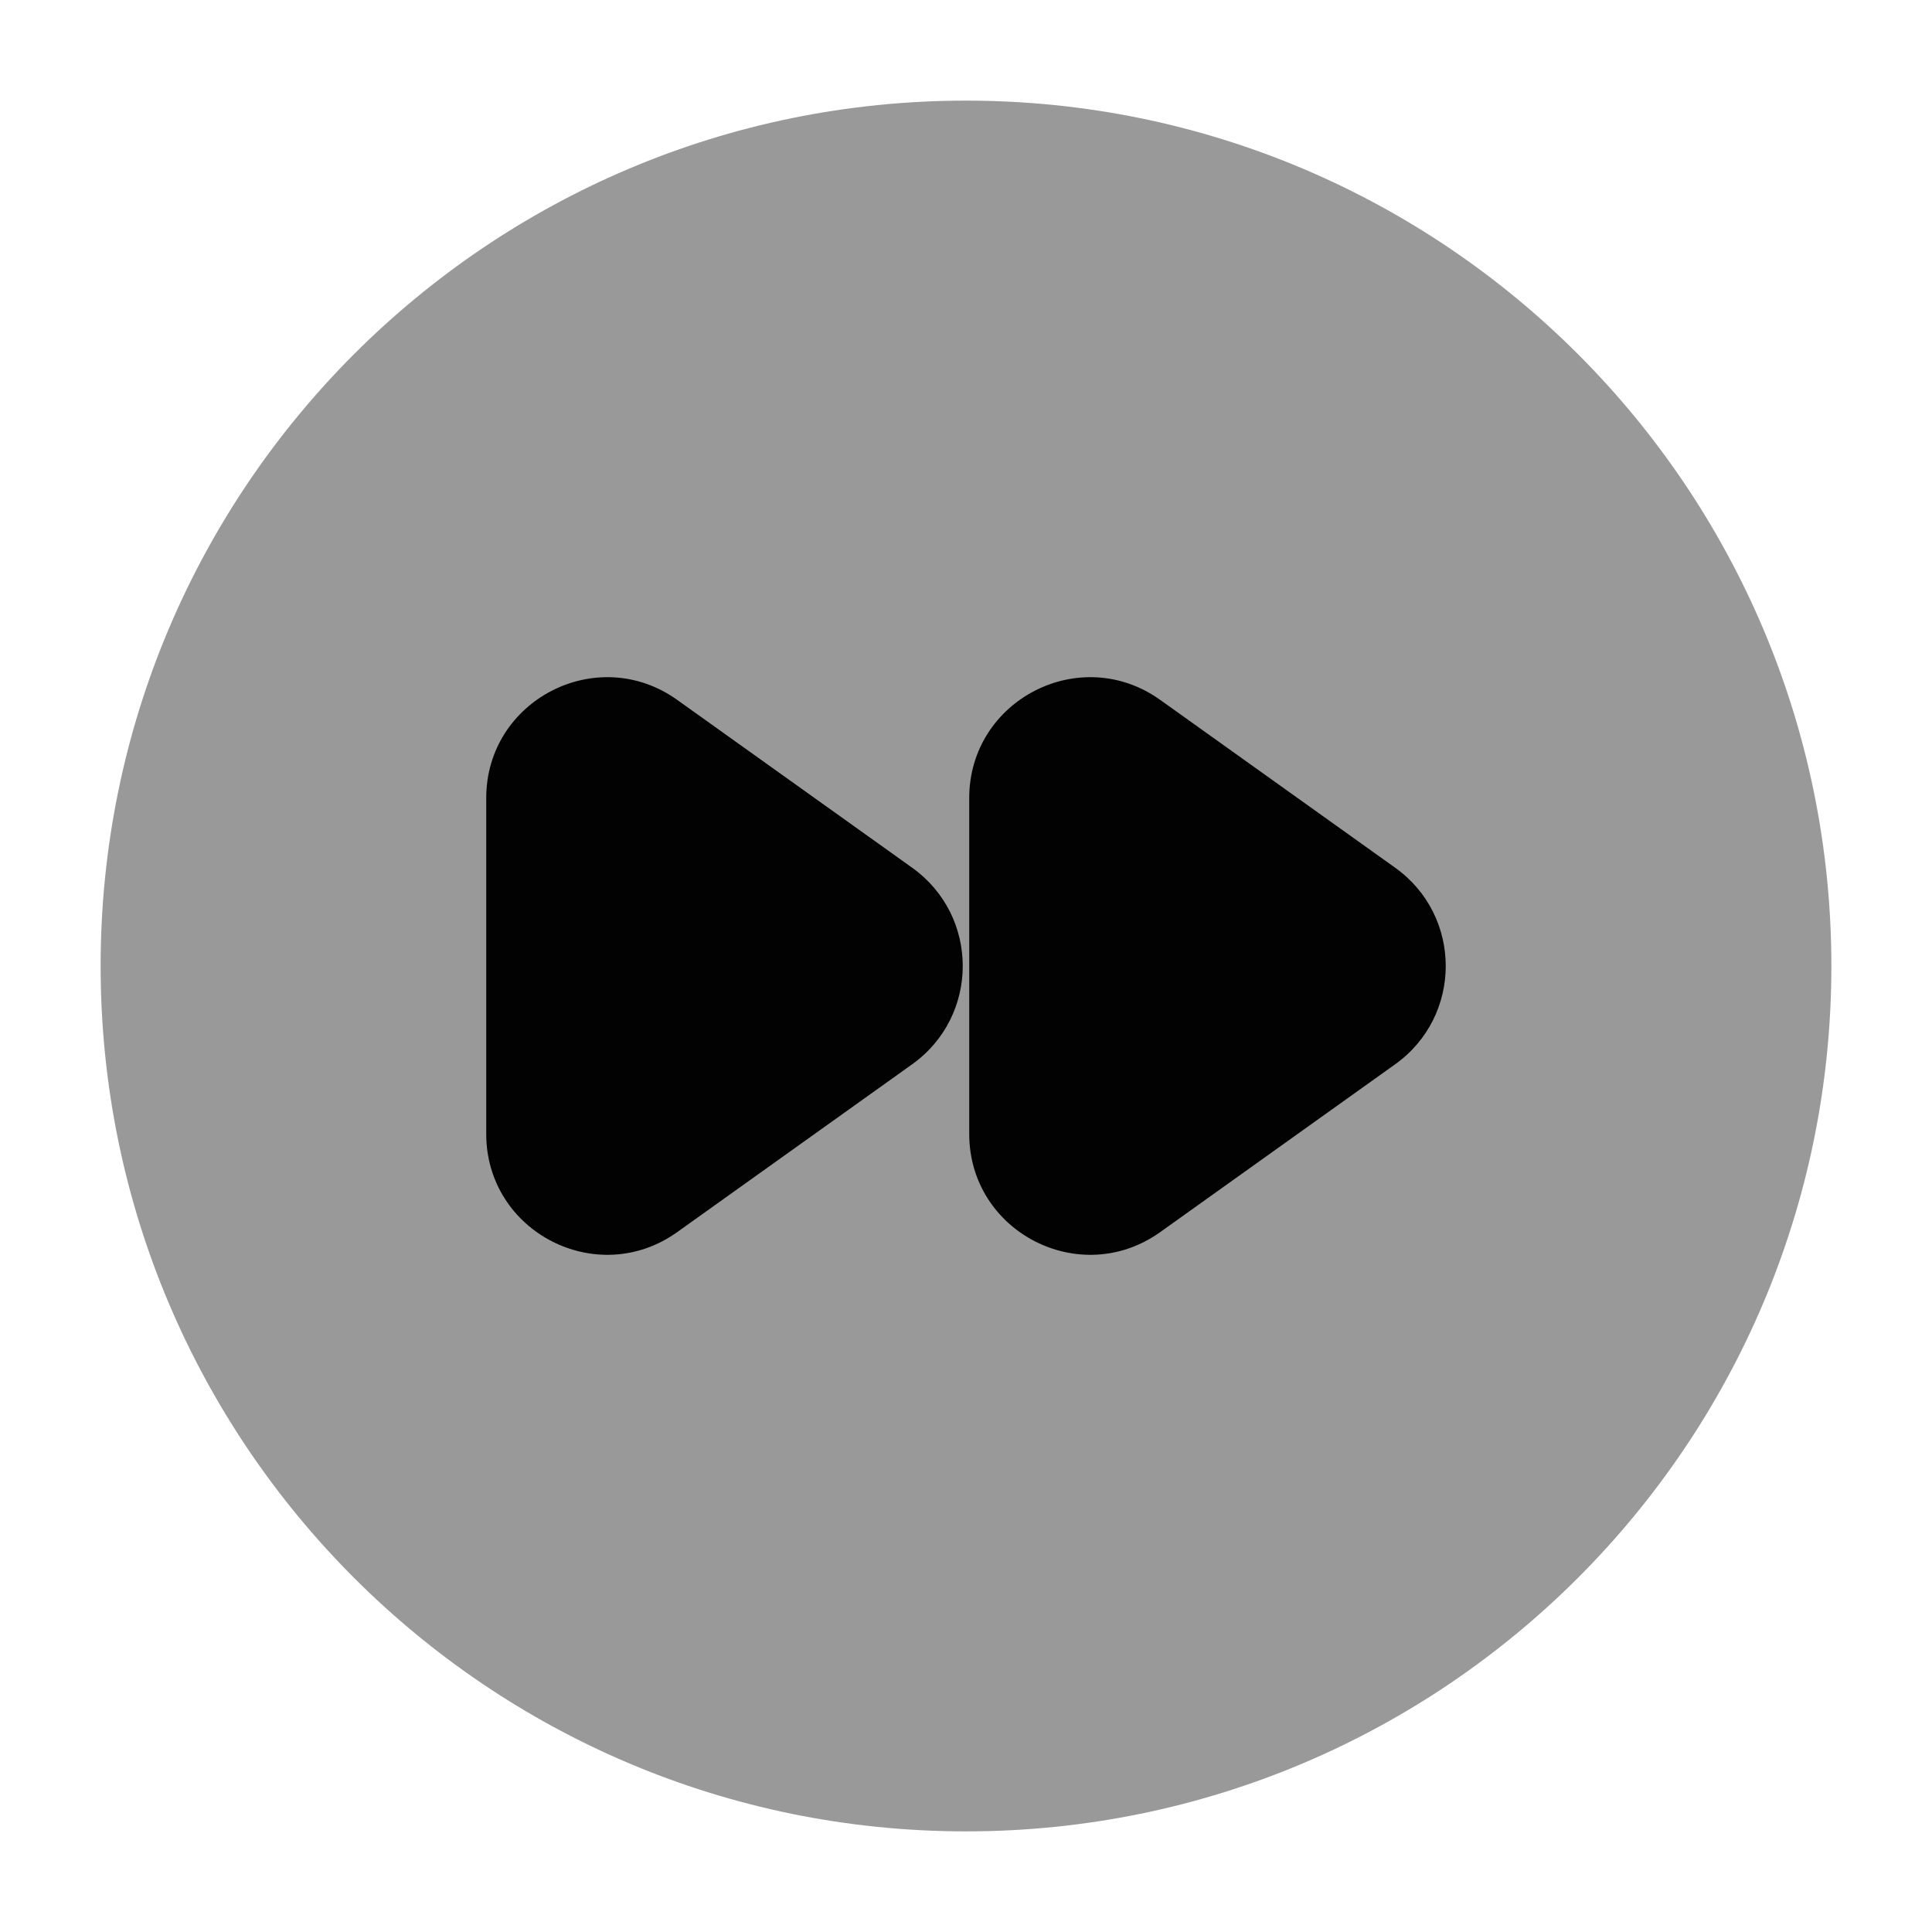 <svg width="24" height="24" viewBox="0 0 24 24" fill="none" xmlns="http://www.w3.org/2000/svg">
<path opacity="0.4" d="M1.25 12C1.25 17.937 6.063 22.75 12 22.75C17.937 22.75 22.75 17.937 22.75 12C22.75 6.063 17.937 1.25 12 1.25C6.063 1.25 1.25 6.063 1.25 12Z" fill="#020203"/>
<path d="M6.04 14.085V9.915C6.04 8.695 7.419 7.985 8.412 8.694L11.331 10.779C12.169 11.378 12.169 12.622 11.331 13.221L8.412 15.306C7.419 16.015 6.04 15.305 6.04 14.085Z" fill="#020203"/>
<path d="M12.04 14.085V9.915C12.04 8.695 13.419 7.985 14.412 8.694L17.331 10.779C18.169 11.378 18.169 12.622 17.331 13.221L14.412 15.306C13.419 16.015 12.04 15.305 12.04 14.085Z" fill="#020203"/>
</svg>
